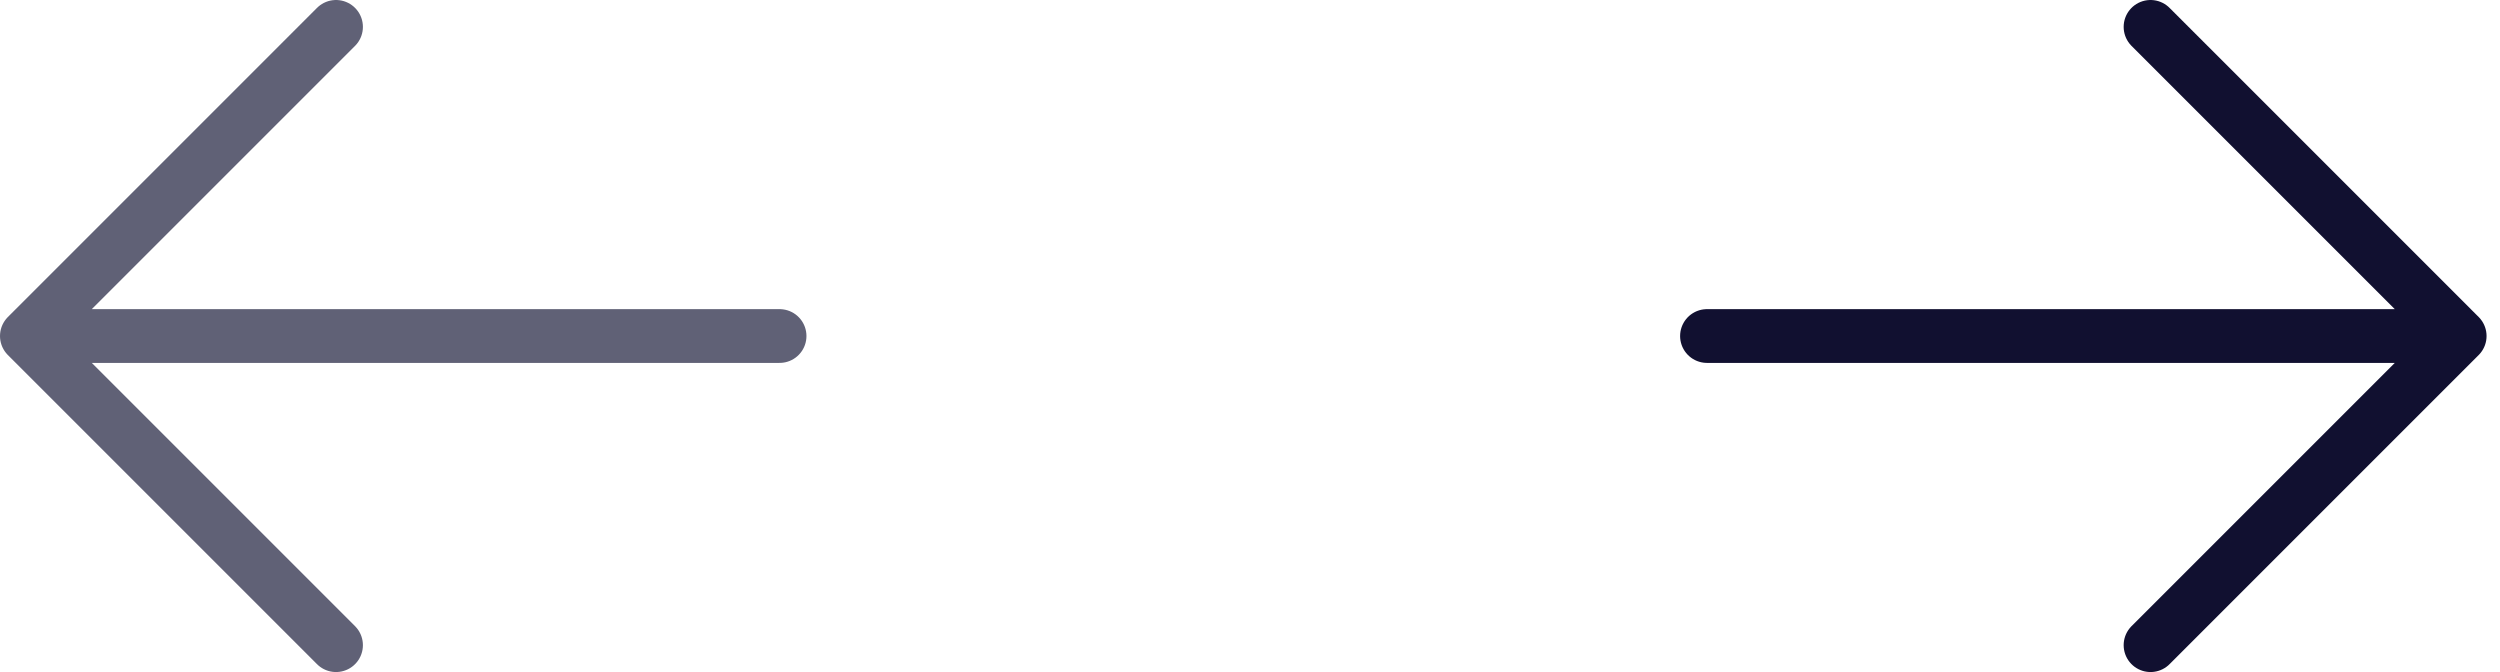 <svg width="93" height="25" viewBox="0 0 93 25" fill="none" xmlns="http://www.w3.org/2000/svg">
<path d="M63.5 12.5H91.5M91.5 12.5L80 1M91.5 12.5L80 24" stroke="#111030" stroke-width="2" stroke-linecap="round" stroke-linejoin="round"/>
<path d="M29 12.5H1M1 12.5L12.5 1M1 12.5L12.5 24" stroke="#606176" stroke-width="2" stroke-linecap="round" stroke-linejoin="round"/>
</svg>
